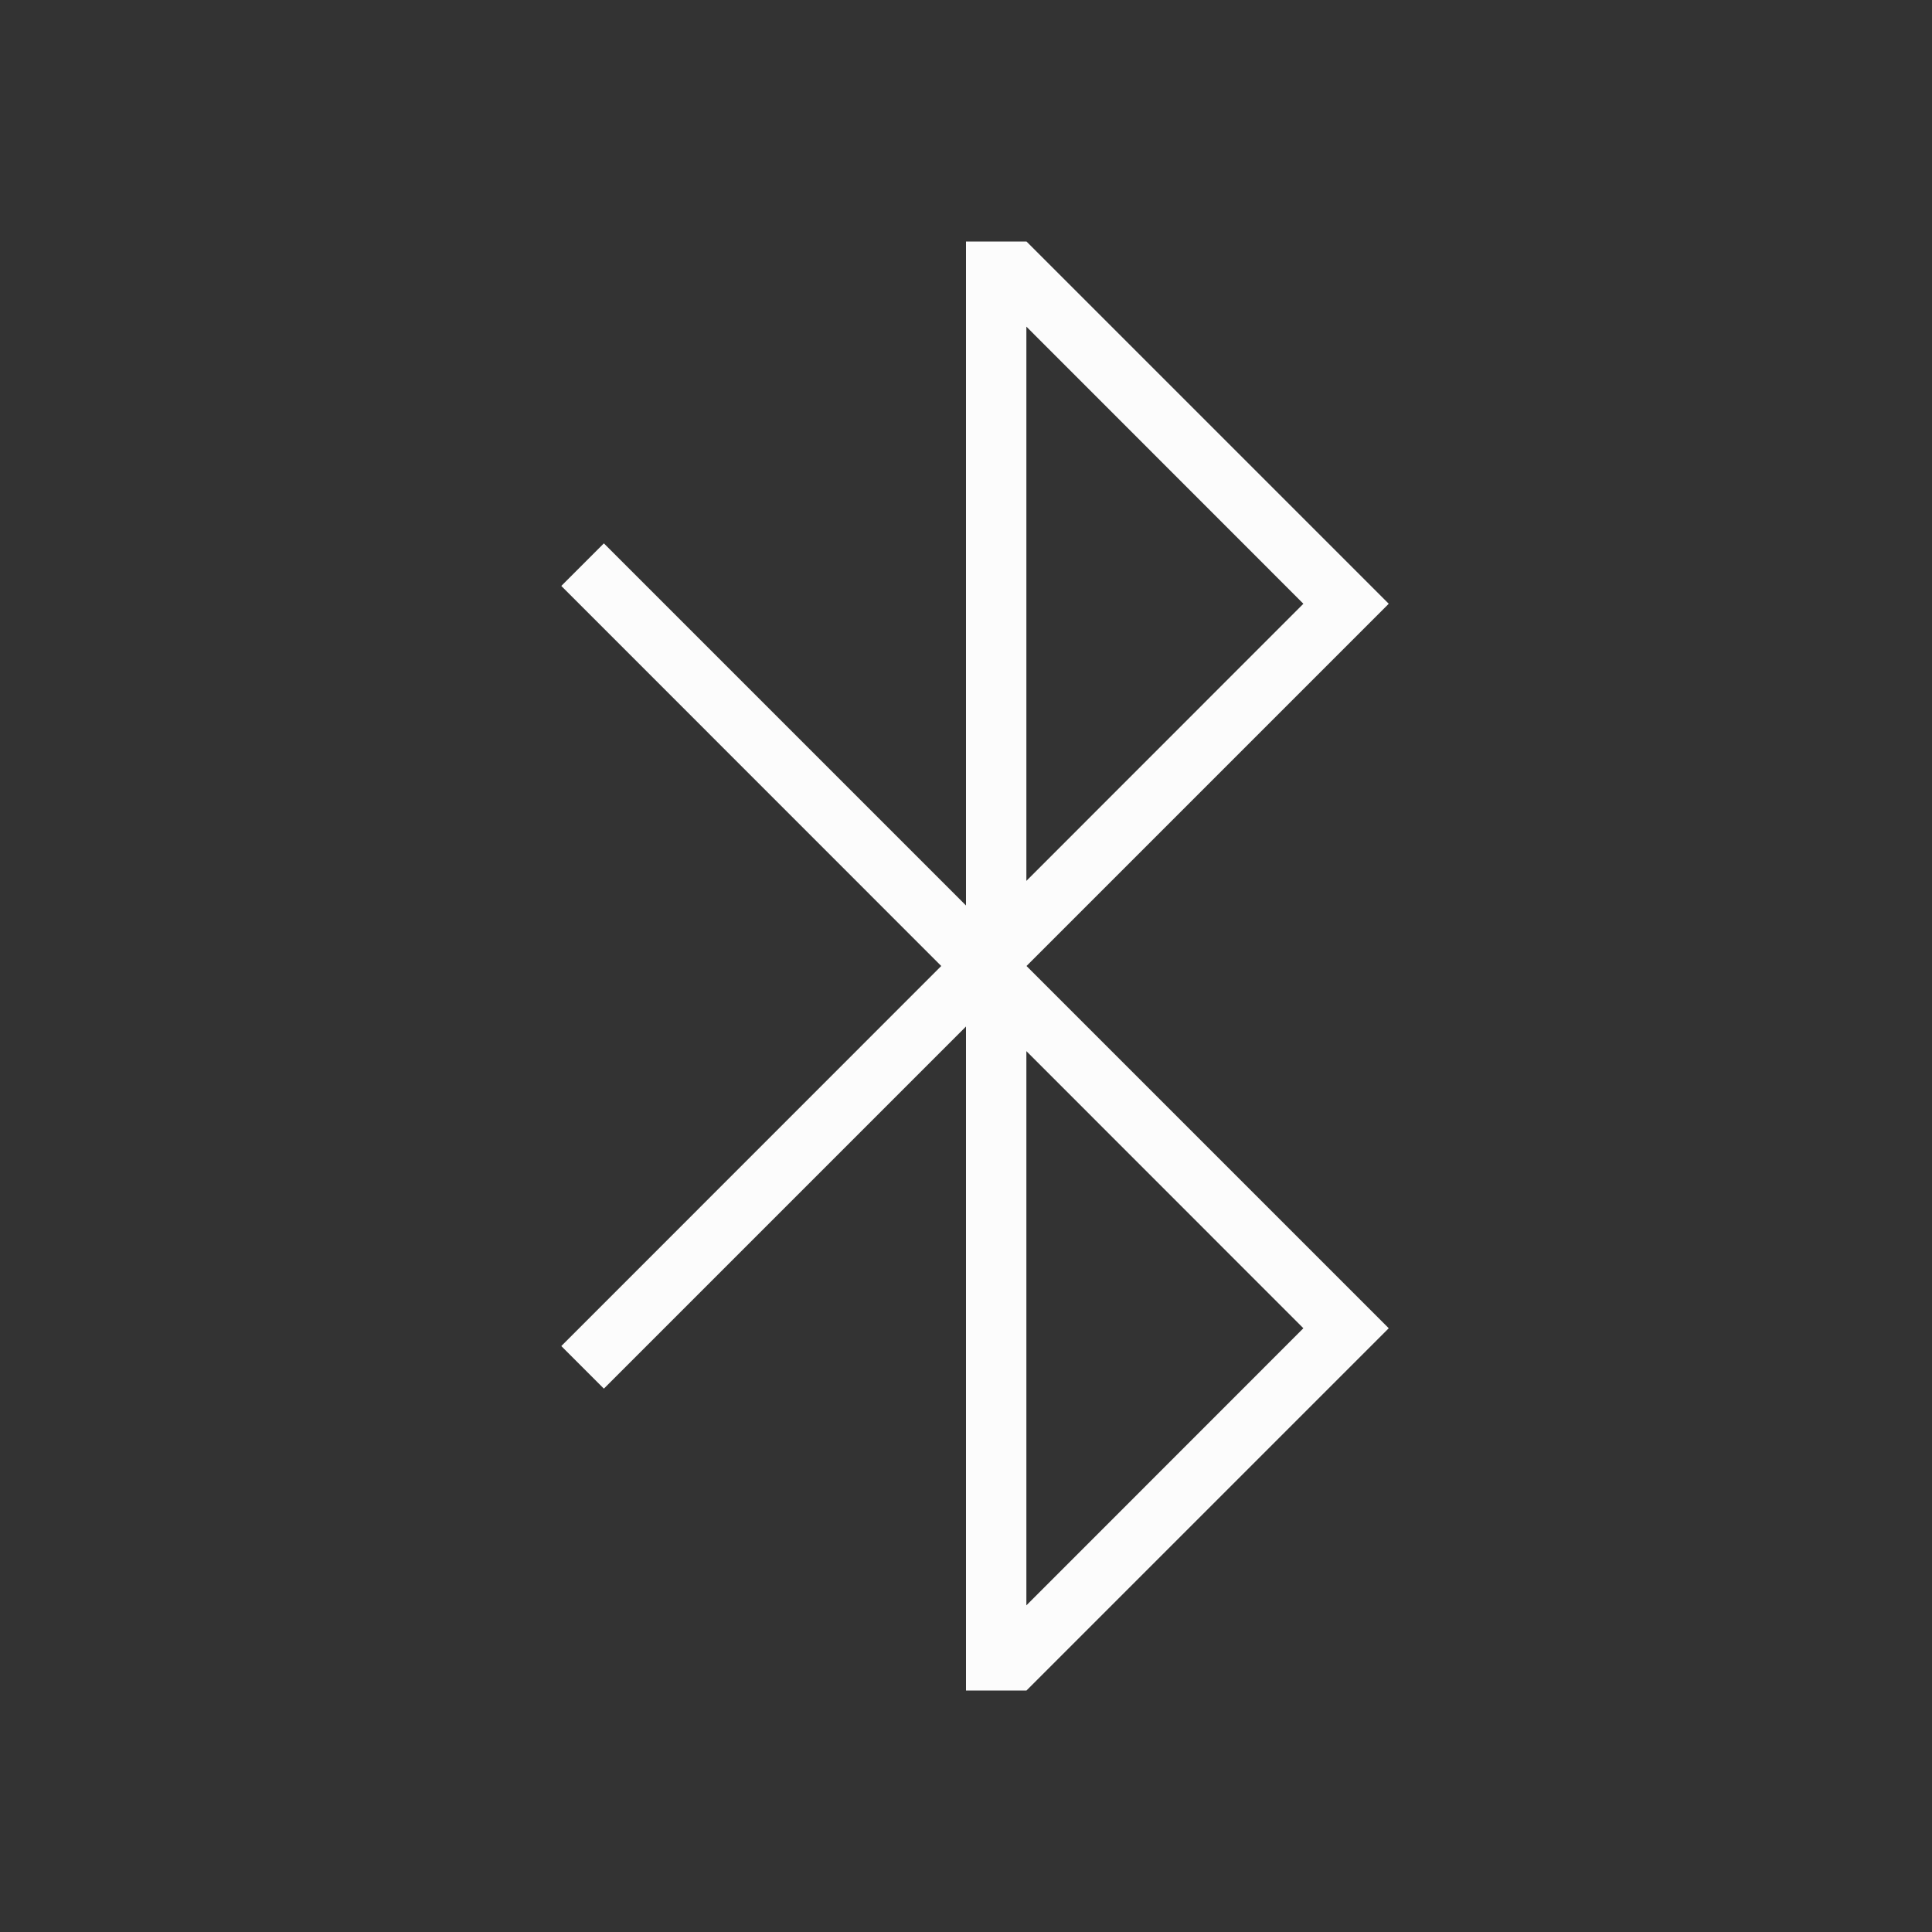 <svg xmlns="http://www.w3.org/2000/svg" id="svg" width="32" height="32" version="1.1">
<rect width="100%" height="100%" fill="#333333" stroke="none"/>
<defs id="defs81">
<style id="current-color-scheme" type="text/css">
.ColorScheme-Text{color:#fcfcfc}
</style>
</defs>
<g id="preferences-system-bluetooth-battery" transform="translate(5 -22)">
<path id="rect4168-3" fill="none" d="M-5 22h32v32H-5z"/>
<path id="rect4331-5" fill="currentColor" d="M11 26v10.998L5.002 31l-.705.705L10.59 38l-6.293 6.295.705.705L11 39.002V50h1.002L18 44.002v-.004L12.002 38 18 32.002v-.004L12.002 26H12Zm1 1.41L16.588 32 12 36.59Zm0 12L16.588 44 12 48.59Z" class="ColorScheme-Text"/>
</g>
</svg>
